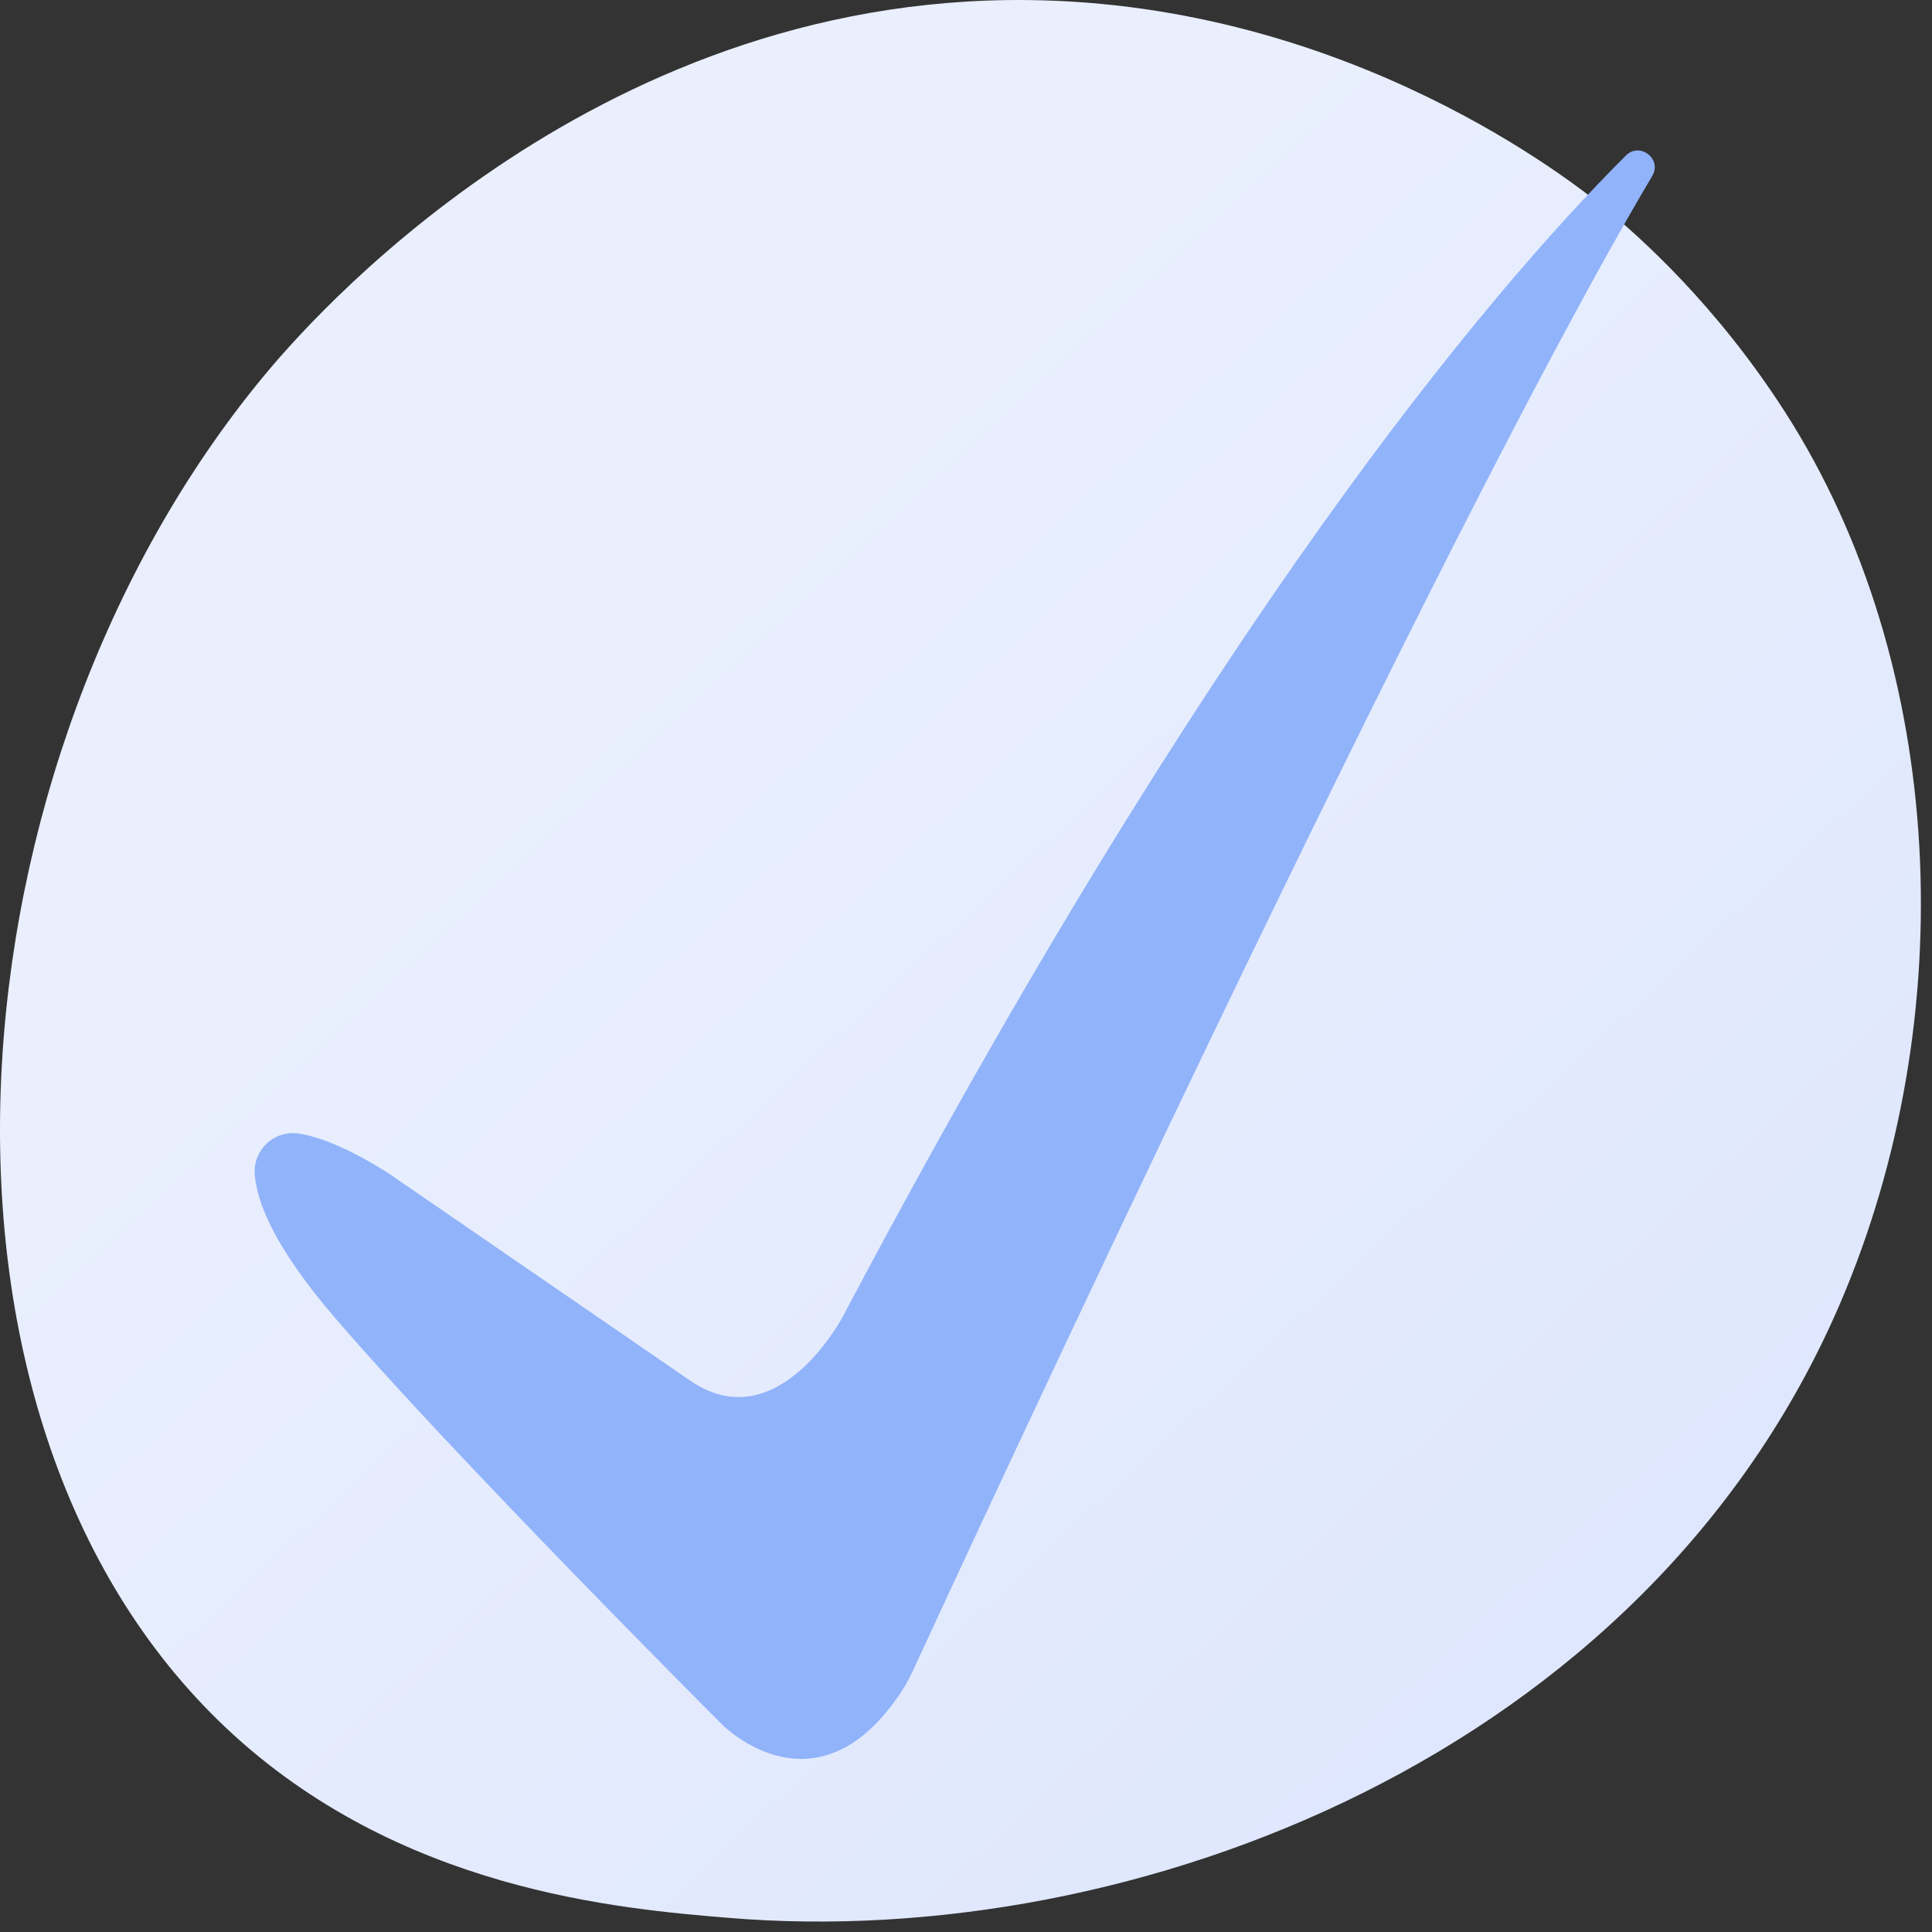 <svg width="87" height="87" viewBox="0 0 87 87" fill="none" xmlns="http://www.w3.org/2000/svg">
    <rect x="0" y="0" width="87" height="87" fill="#333333" stroke="none"/>
    <path d="M82.874 58.669C74.111 79.091 50.98 87.863 32.856 86.367C27.908 85.959 17.951 85.137 10.177 77.807C-4.752 63.73 -2.453 34.304 11.839 16.98C13.679 14.749 26.419 -0.198 46.271 0.002C60.806 0.148 71.008 8.335 72.248 9.355C73.815 10.643 77.272 13.705 80.387 18.562C87.706 29.974 88.349 45.906 82.873 58.668L82.874 58.669Z" fill="url(#paint0_linear_1900_93160)"/>
    <path d="M73.215 7.004C66.977 13.237 54.467 28.052 37.968 59.259C37.968 59.259 35.075 64.813 31.155 62.223L17.645 52.938C17.645 52.938 15.32 51.337 13.463 51.046C13.207 51.006 12.944 51.024 12.696 51.099C12.448 51.173 12.219 51.303 12.028 51.478C11.836 51.653 11.687 51.869 11.59 52.109C11.493 52.35 11.452 52.609 11.469 52.868C11.555 54.093 12.319 56.124 15.065 59.319C20.472 65.616 32.512 77.651 32.512 77.651C32.512 77.651 36.715 81.947 40.54 76.254C40.764 75.918 40.96 75.565 41.127 75.197C43.5 70.05 64.618 24.387 74.401 7.927C74.859 7.161 73.847 6.374 73.215 7.004Z" fill="#91B3FA"/>
    <defs>
    <linearGradient id="paint0_linear_1900_93160" x1="91.729" y1="97.812" x2="28.113" y2="29.033" gradientUnits="userSpaceOnUse">
    <stop stop-color="#DAE3FE"/>
    <stop offset="1" stop-color="#E9EFFD"/>
    </linearGradient>
    </defs>
</svg>
    